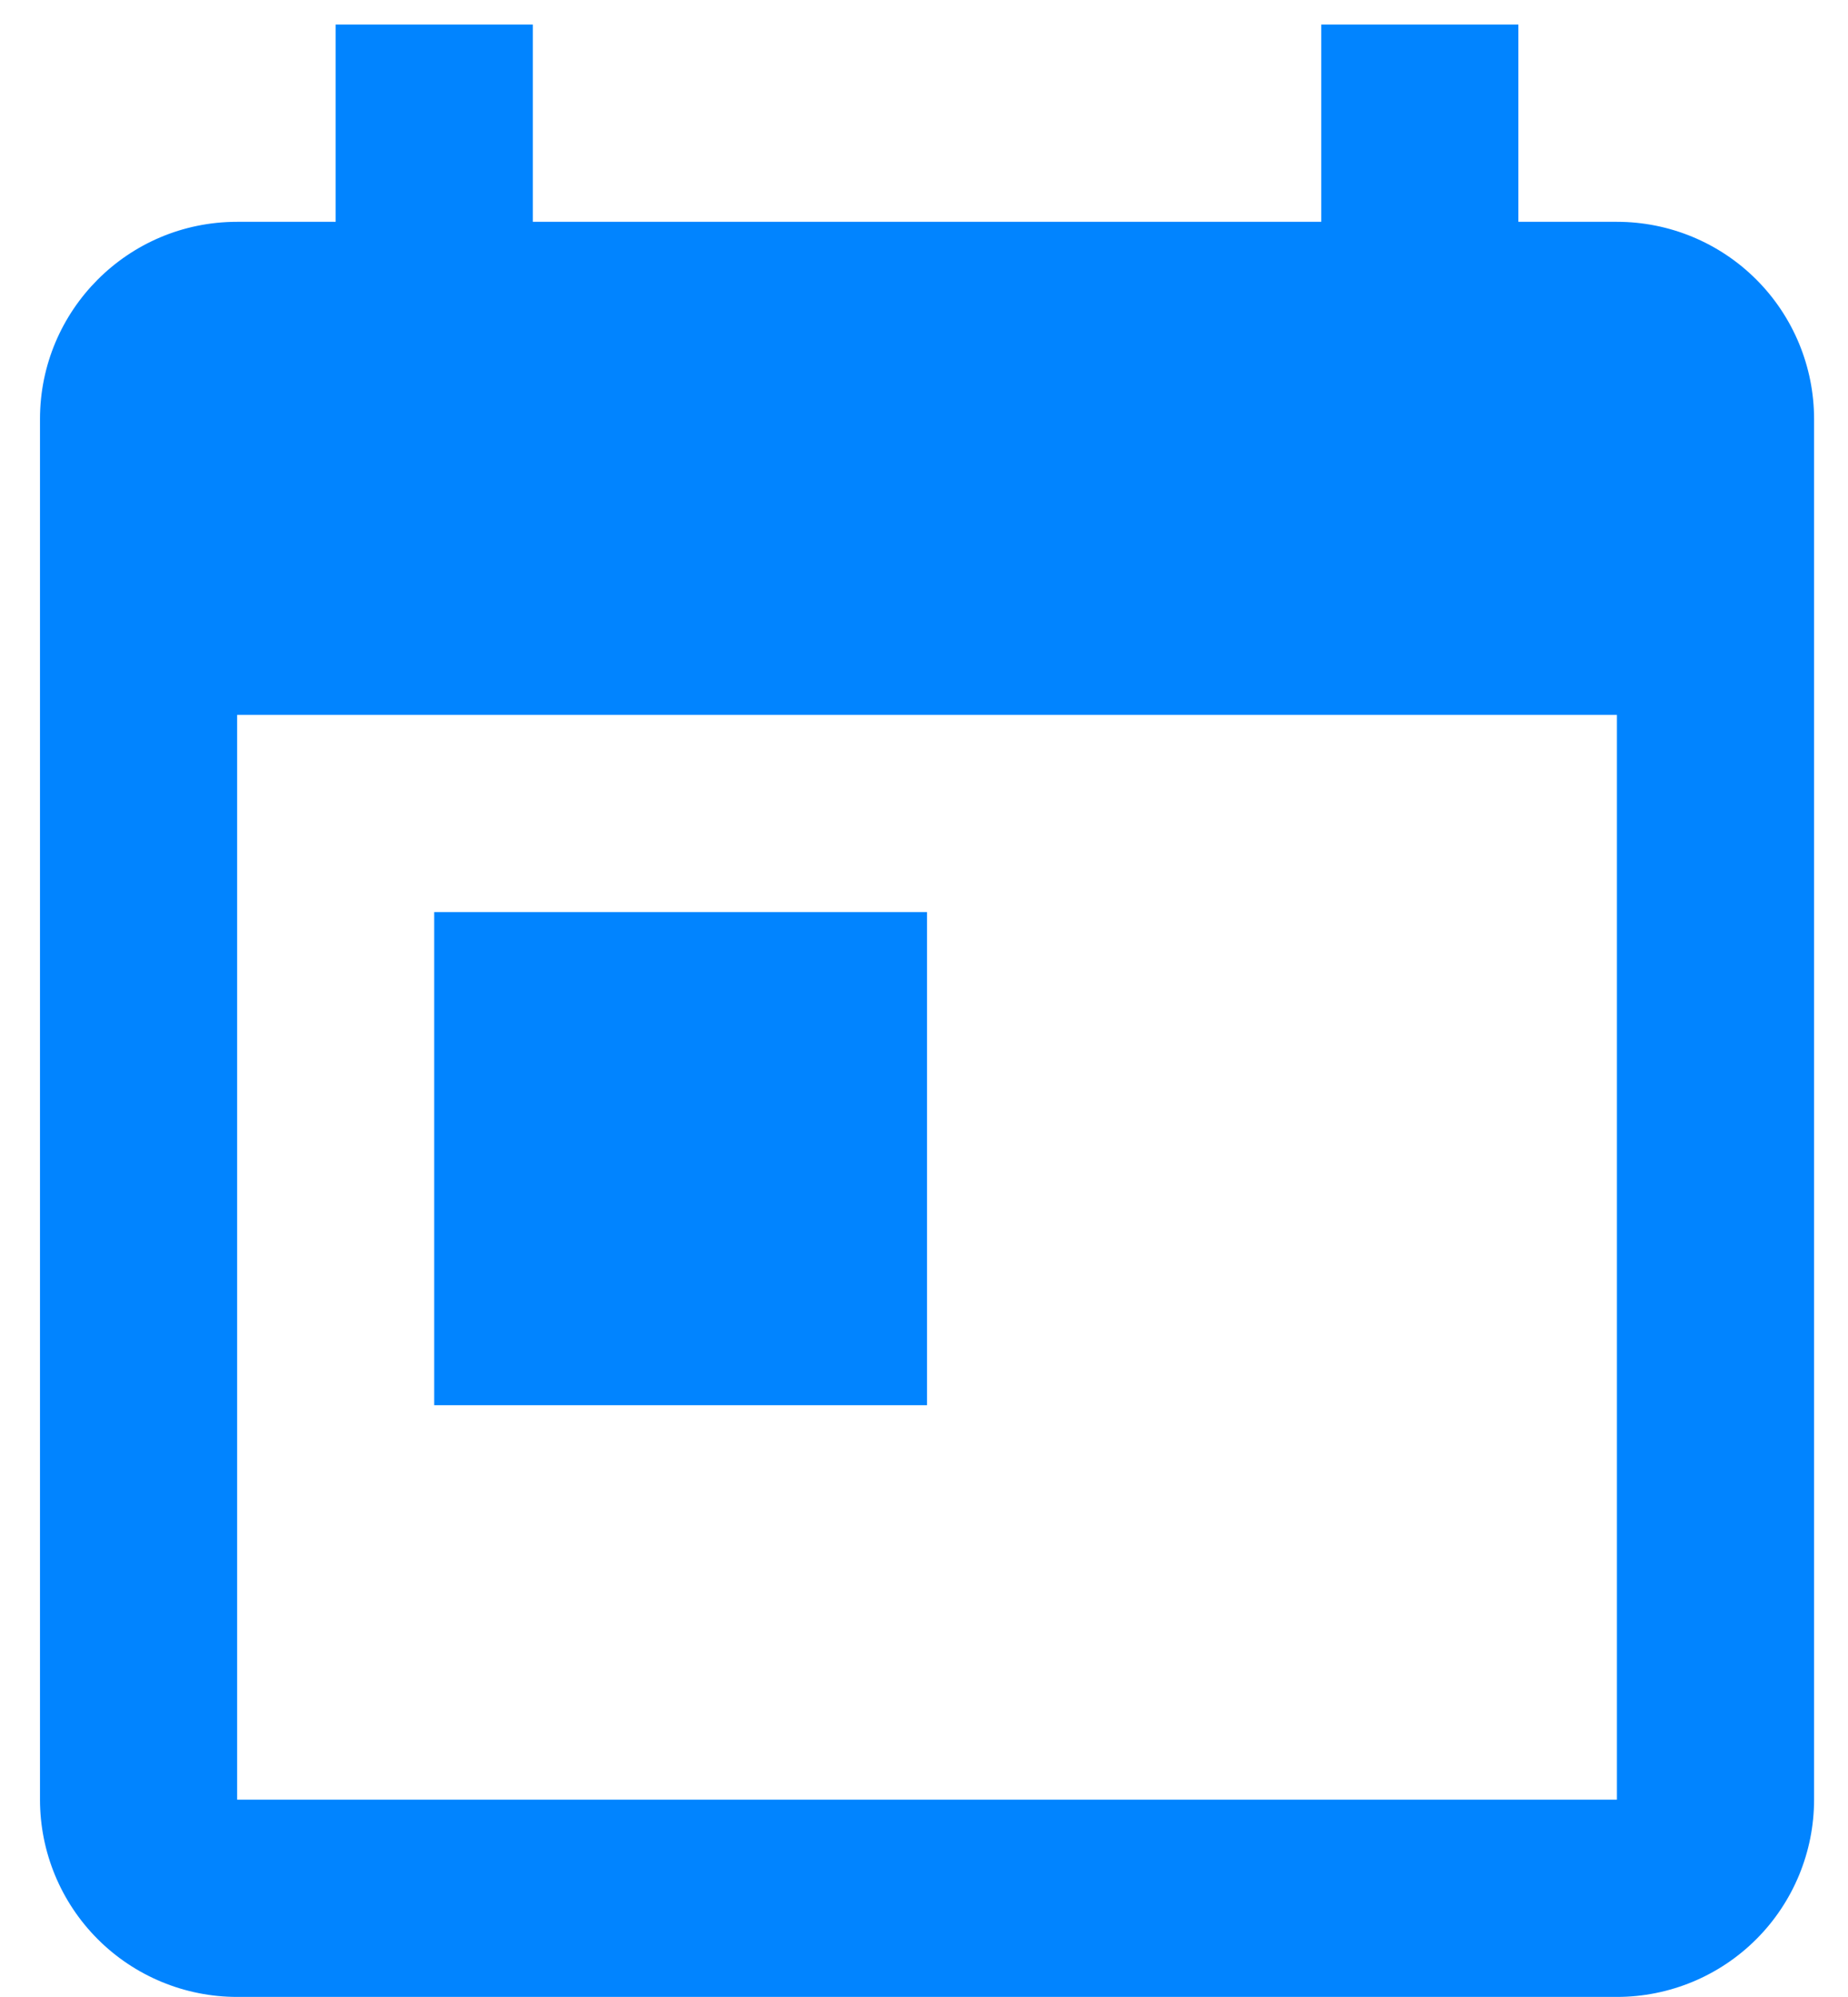 <svg width="25" height="27" viewBox="0 0 25 27" fill="none" xmlns="http://www.w3.org/2000/svg">
<path d="M5.874 12.332H12.541V18.999H5.874V12.332ZM21.874 24.332H3.208V9.665H21.874V24.332ZM21.874 2.999H20.541V0.332H17.874V2.999H7.208V0.332H4.541V2.999H3.208C1.728 2.999 0.541 4.199 0.541 5.665V24.332C0.541 25.039 0.822 25.718 1.322 26.218C1.822 26.718 2.5 26.999 3.208 26.999H21.874C22.582 26.999 23.26 26.718 23.76 26.218C24.26 25.718 24.541 25.039 24.541 24.332V5.665C24.541 4.958 24.26 4.28 23.76 3.78C23.26 3.28 22.582 2.999 21.874 2.999Z" fill="#0184FF"/>
</svg>
